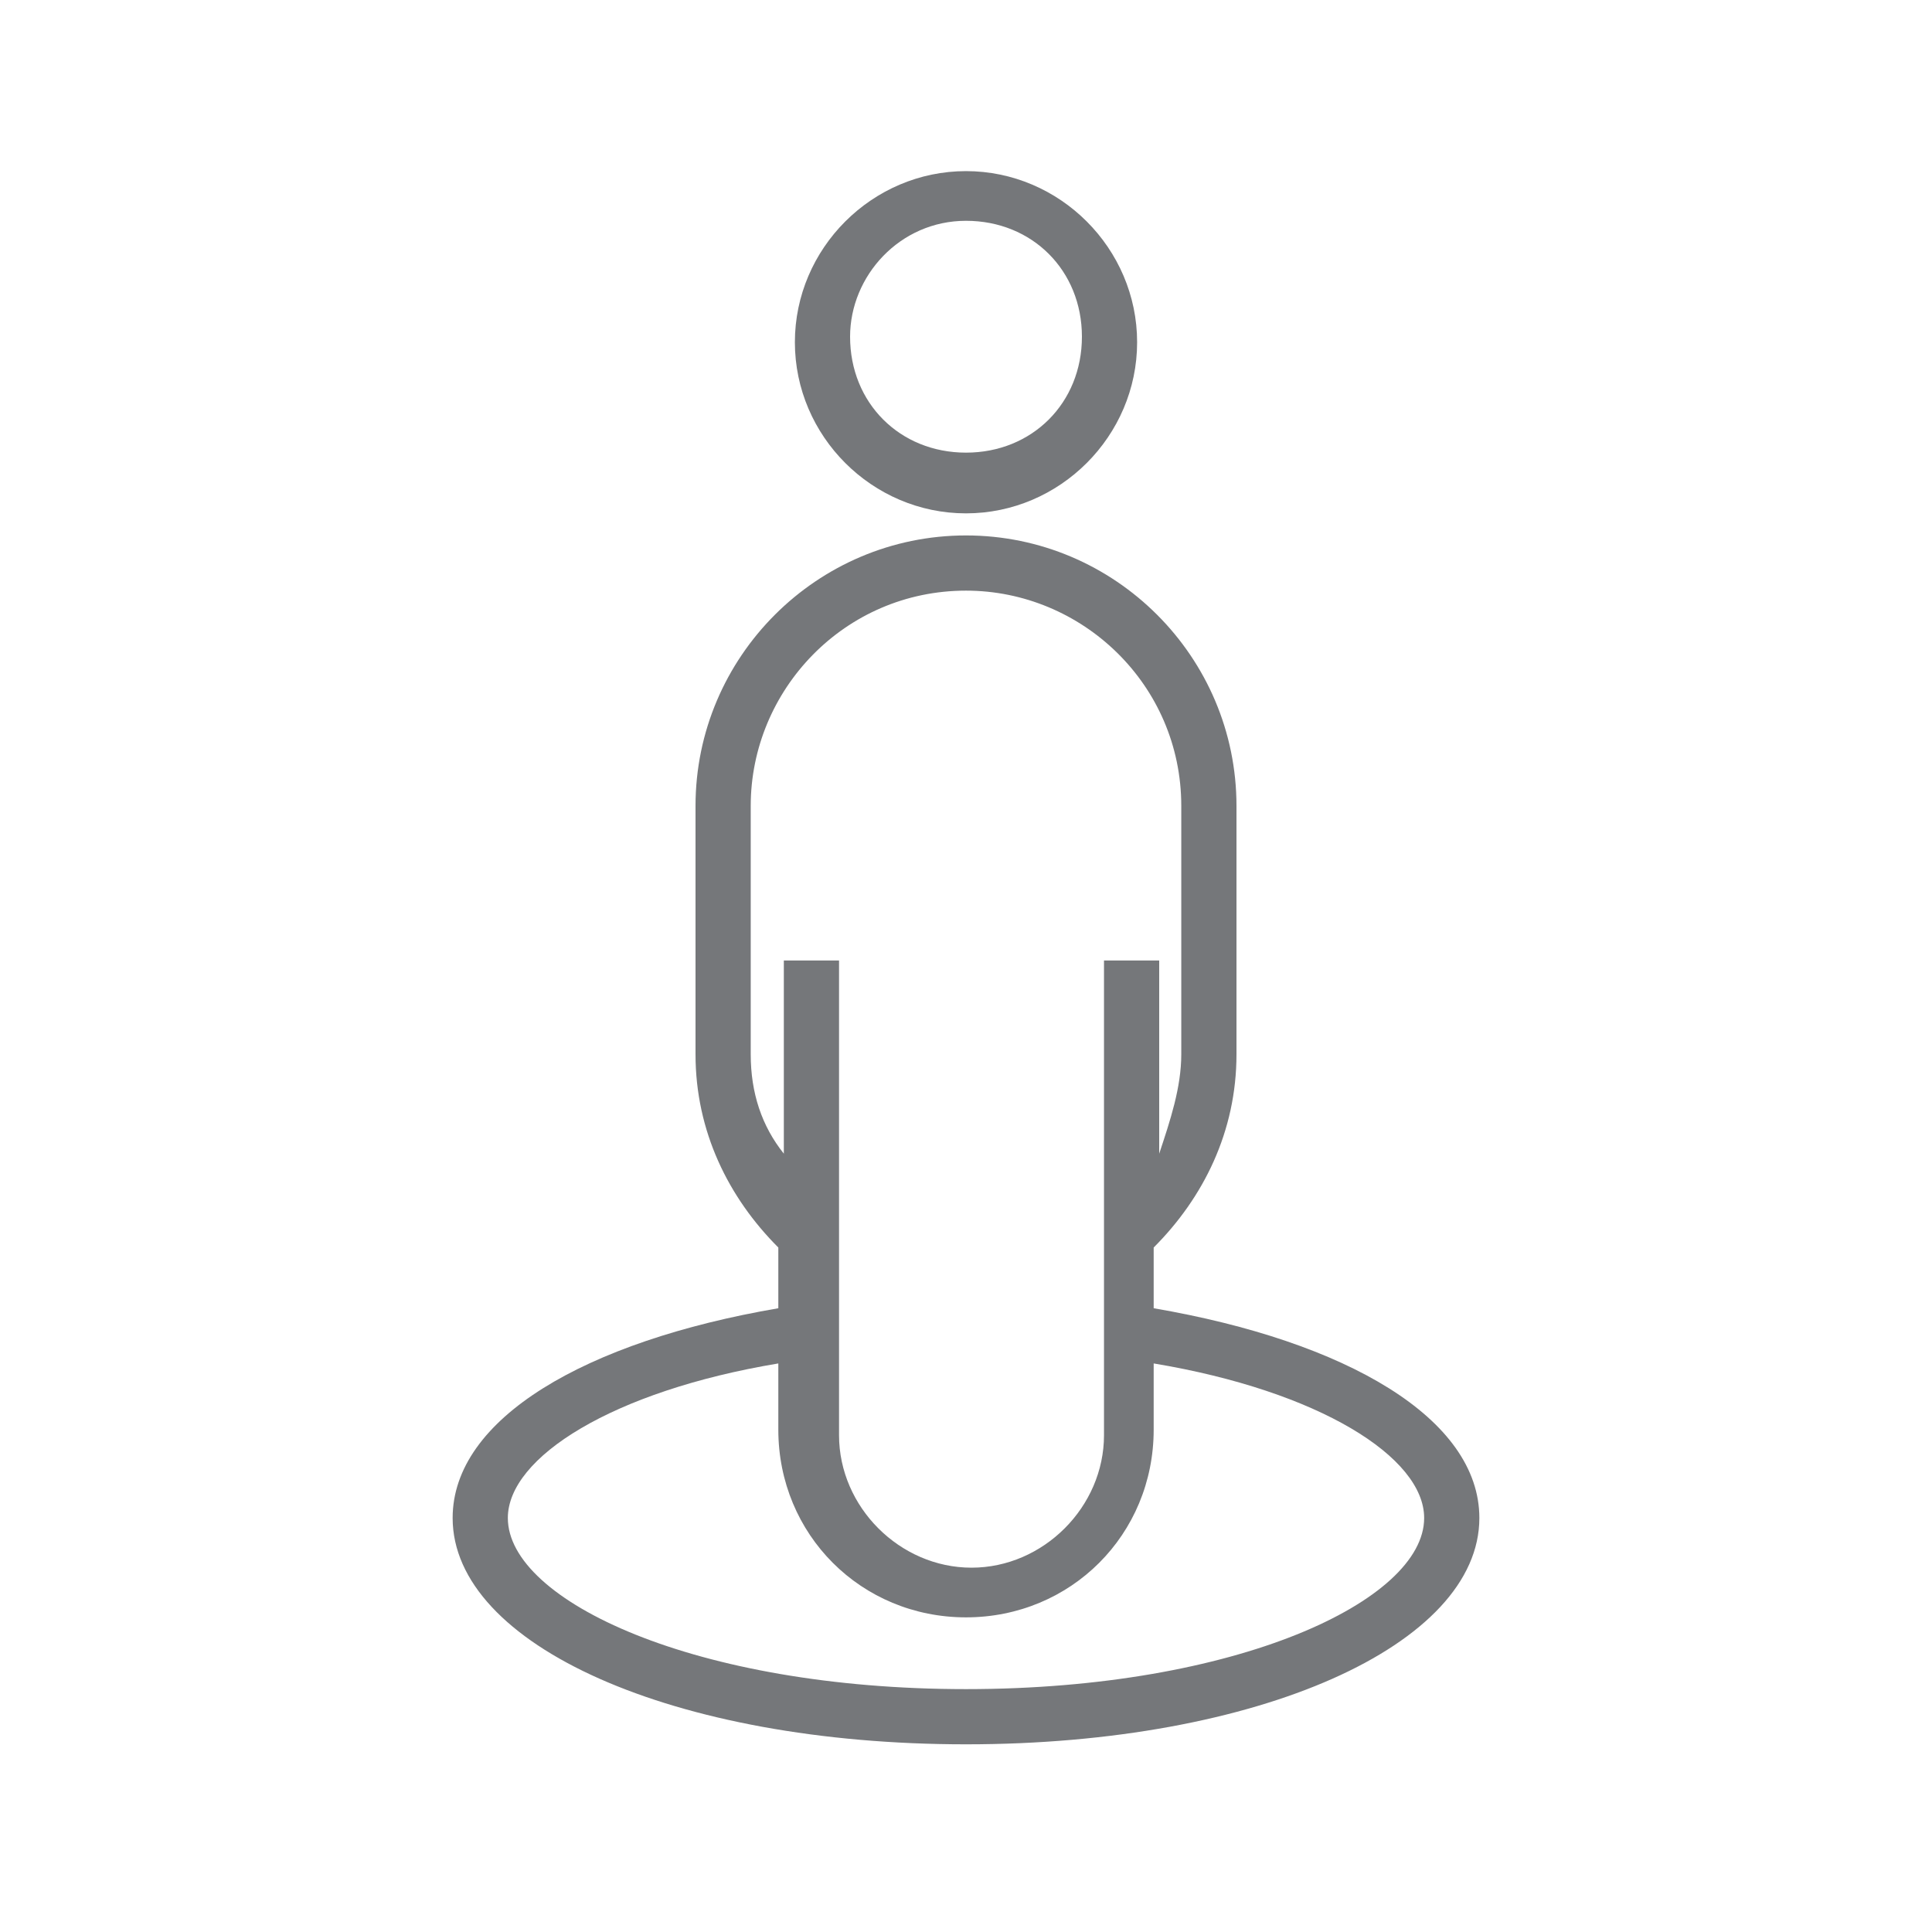 <?xml version="1.0" encoding="utf-8"?>
<!-- Generator: Adobe Illustrator 26.0.3, SVG Export Plug-In . SVG Version: 6.00 Build 0)  -->
<svg version="1.1" id="Layer_1" xmlns="http://www.w3.org/2000/svg" xmlns:xlink="http://www.w3.org/1999/xlink" x="0px" y="0px"
	 viewBox="0 0 35 35" style="enable-background:new 0 0 35 35;" xml:space="preserve">
<style type="text/css">
	.st0{fill:#75777A;}
</style>
<path class="st0" d="M17.5,9.3c1.7,0,3.1-1.4,3.1-3.1c0-1.7-1.4-3.1-3.1-3.1c-1.7,0-3.1,1.4-3.1,3.1C14.4,7.9,15.8,9.3,17.5,9.3z
	 M17.5,4c1.2,0,2.1,0.9,2.1,2.1c0,1.2-0.9,2.1-2.1,2.1c-1.2,0-2.1-0.9-2.1-2.1C15.4,5,16.3,4,17.5,4z"/>
<path class="st0" d="M20.9,23.7v-1.1c0.9-0.9,1.5-2.1,1.5-3.5l0-4.5c0-2.7-2.2-4.9-4.9-4.9c-2.7,0-4.9,2.2-4.9,4.9v4.5
	c0,1.4,0.6,2.6,1.5,3.5v1.1c-3.5,0.6-5.9,2-5.9,3.8c0,2.3,4,4.1,9.3,4.1c5.3,0,9.3-1.8,9.3-4.1C26.8,25.7,24.4,24.3,20.9,23.7
	L20.9,23.7z M13.6,19.1v-4.5c0-2.1,1.7-3.9,3.9-3.9c2.1,0,3.9,1.7,3.9,3.9v4.5c0,0.6-0.2,1.2-0.4,1.8l0-3.5h-1v8.6
	c0,1.3-1.1,2.4-2.4,2.4c-1.3,0-2.4-1.1-2.4-2.4v-8.6h-1v3.5C13.8,20.4,13.6,19.8,13.6,19.1L13.6,19.1z M17.5,30.6
	c-4.9,0-8.3-1.6-8.3-3.1c0-1.1,1.9-2.3,4.9-2.8v1.2c0,1.9,1.5,3.4,3.4,3.4c1.9,0,3.4-1.5,3.4-3.4v-1.2c3,0.5,4.9,1.7,4.9,2.8
	C25.8,29,22.4,30.6,17.5,30.6z"/>
</svg>
